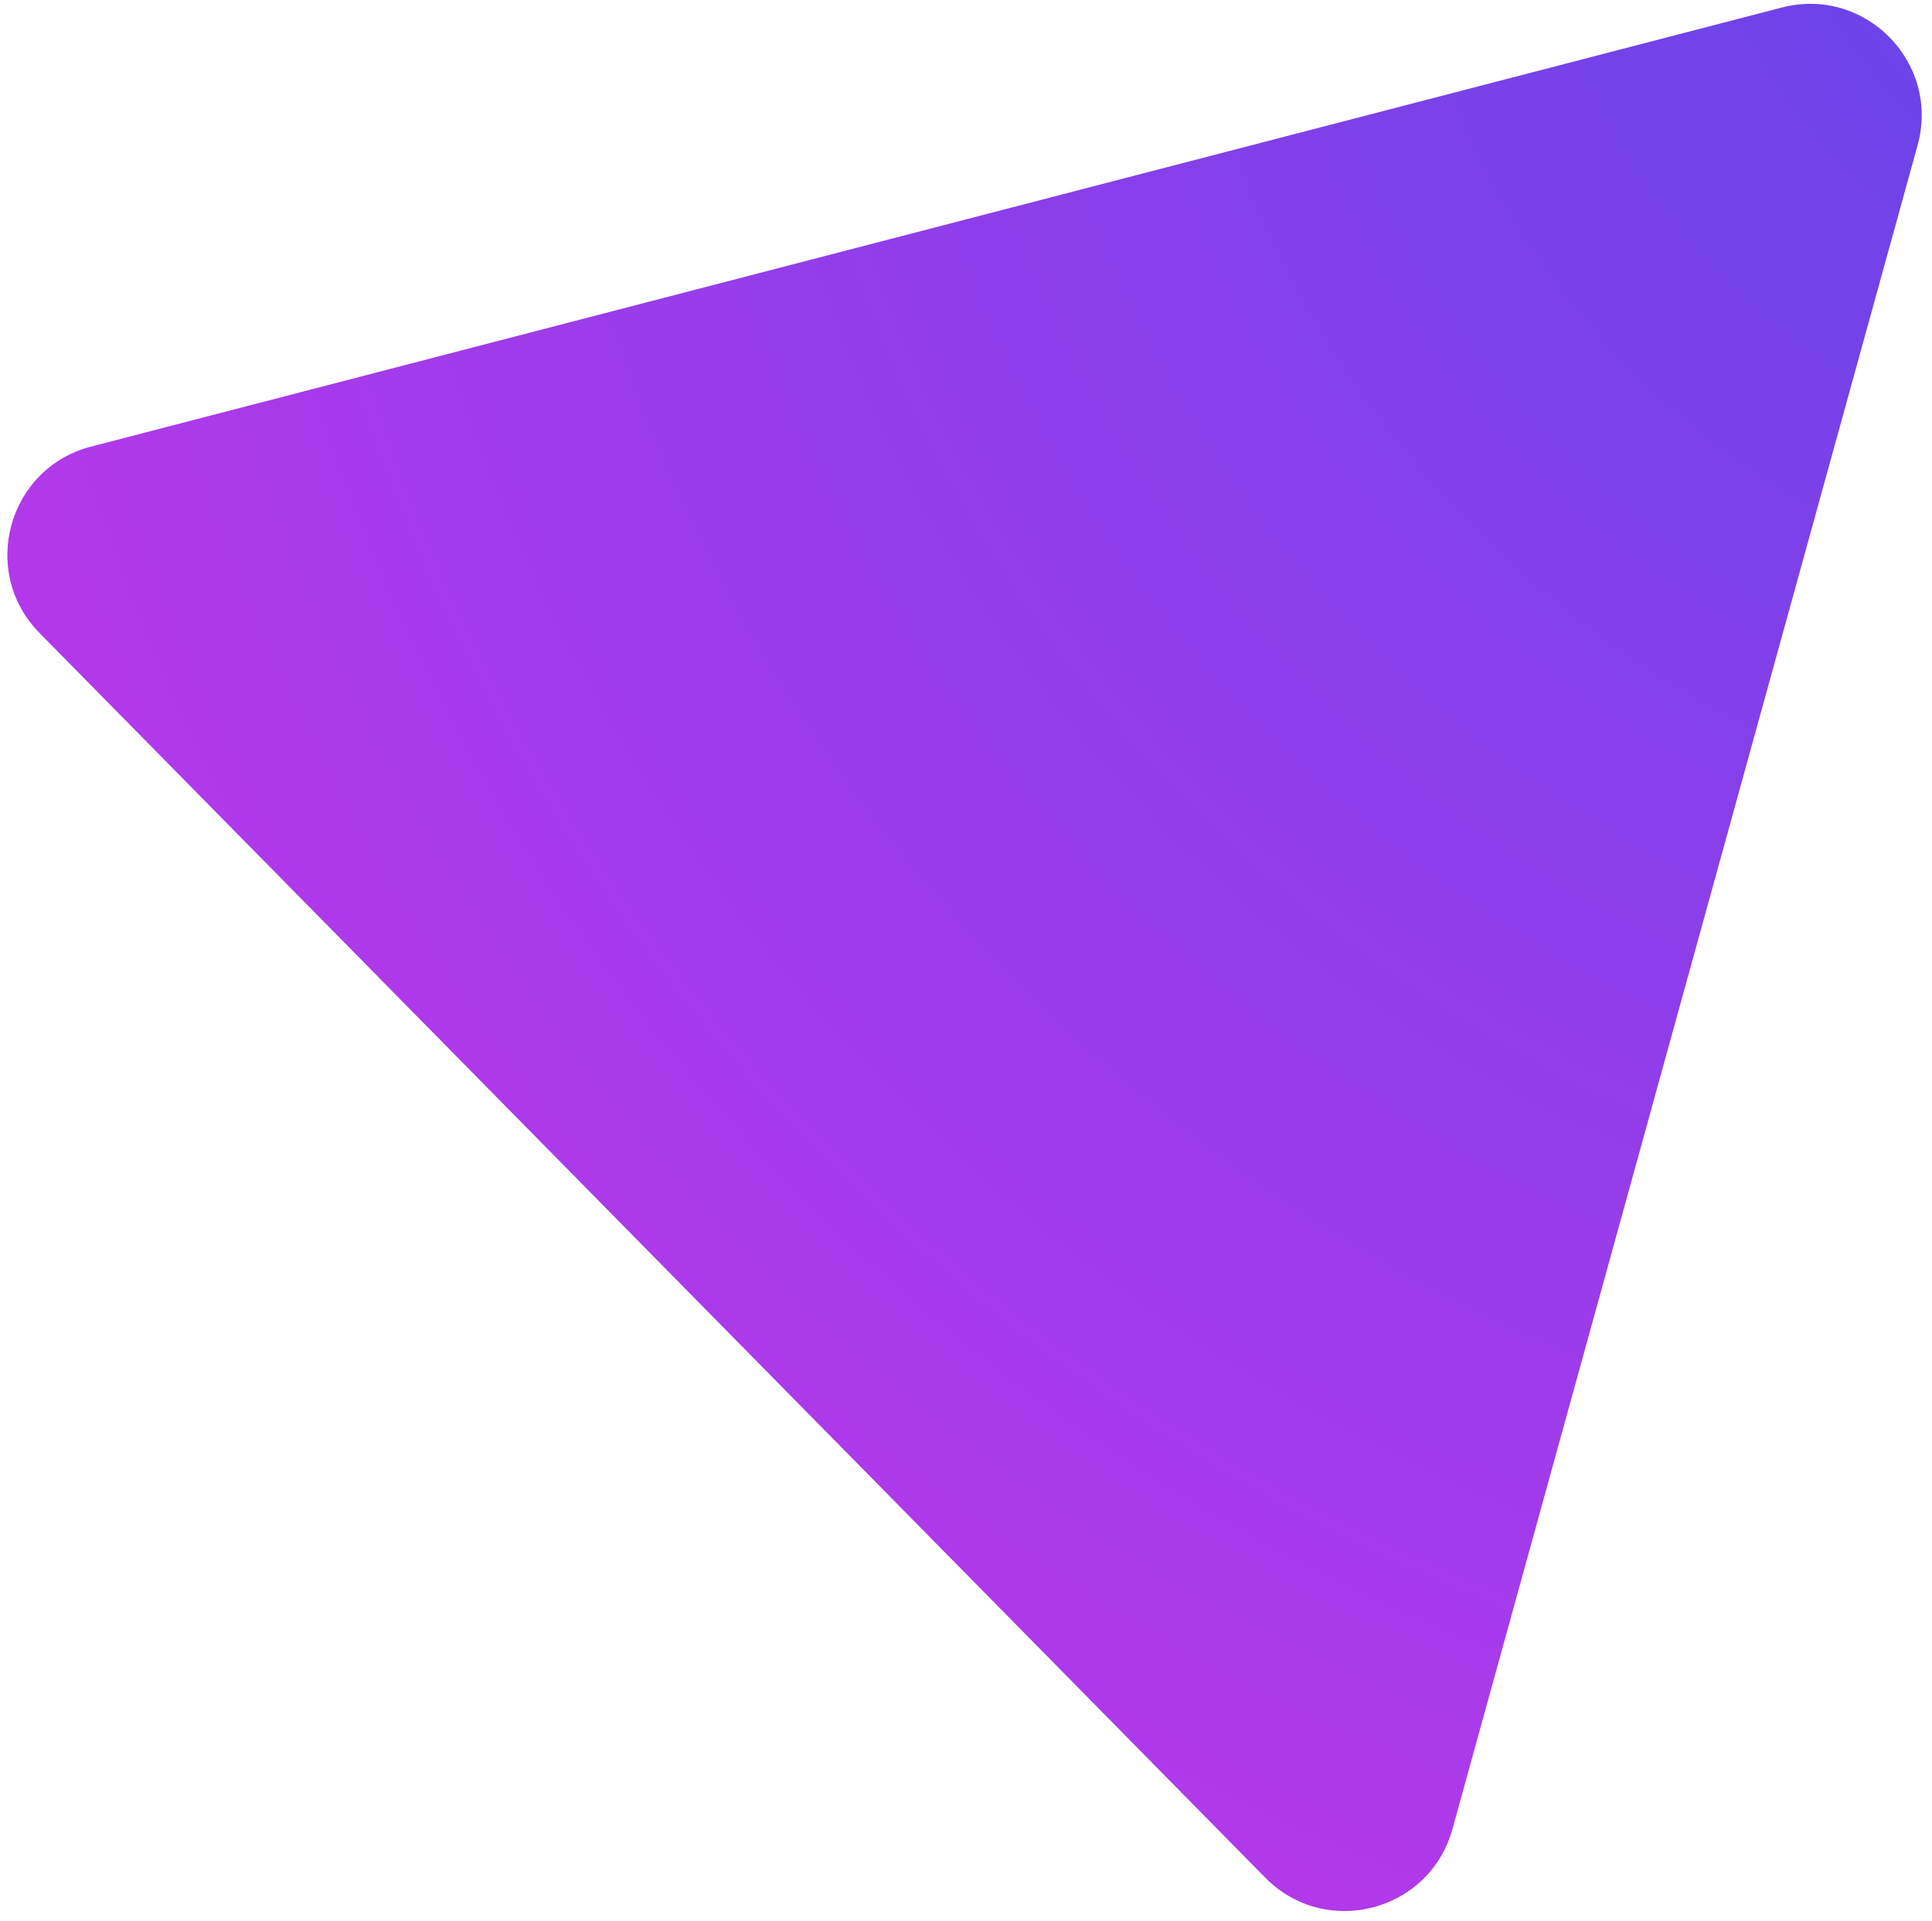 <svg width="173" height="172" viewBox="0 0 173 172" fill="none" xmlns="http://www.w3.org/2000/svg">
<g filter="url(#filter0_i_1_1887)">
<path d="M159.555 0.674C167.006 -1.261 173.758 5.595 171.708 13.016L130.059 163.795C128.009 171.215 118.695 173.633 113.294 168.148L3.54 56.689C-1.861 51.204 0.701 41.929 8.152 39.994L159.555 0.674Z" fill="url(#paint0_radial_1_1887)"/>
</g>
<defs>
<filter id="filter0_i_1_1887" x="0.659" y="0.343" width="171.42" height="170.795" filterUnits="userSpaceOnUse" color-interpolation-filters="sRGB">
<feFlood flood-opacity="0" result="BackgroundImageFix"/>
<feBlend mode="normal" in="SourceGraphic" in2="BackgroundImageFix" result="shape"/>
<feColorMatrix in="SourceAlpha" type="matrix" values="0 0 0 0 0 0 0 0 0 0 0 0 0 0 0 0 0 0 127 0" result="hardAlpha"/>
<feOffset/>
<feGaussianBlur stdDeviation="5.5"/>
<feComposite in2="hardAlpha" operator="arithmetic" k2="-1" k3="1"/>
<feColorMatrix type="matrix" values="0 0 0 0 1 0 0 0 0 1 0 0 0 0 1 0 0 0 1 0"/>
<feBlend mode="normal" in2="shape" result="effect1_innerShadow_1_1887"/>
</filter>
<radialGradient id="paint0_radial_1_1887" cx="0" cy="0" r="1" gradientUnits="userSpaceOnUse" gradientTransform="translate(195.619 -20.284) rotate(129.787) scale(226.636)">
<stop stop-color="#5D46E9"/>
<stop offset="1" stop-color="#BB37EA"/>
</radialGradient>
</defs>
</svg>
